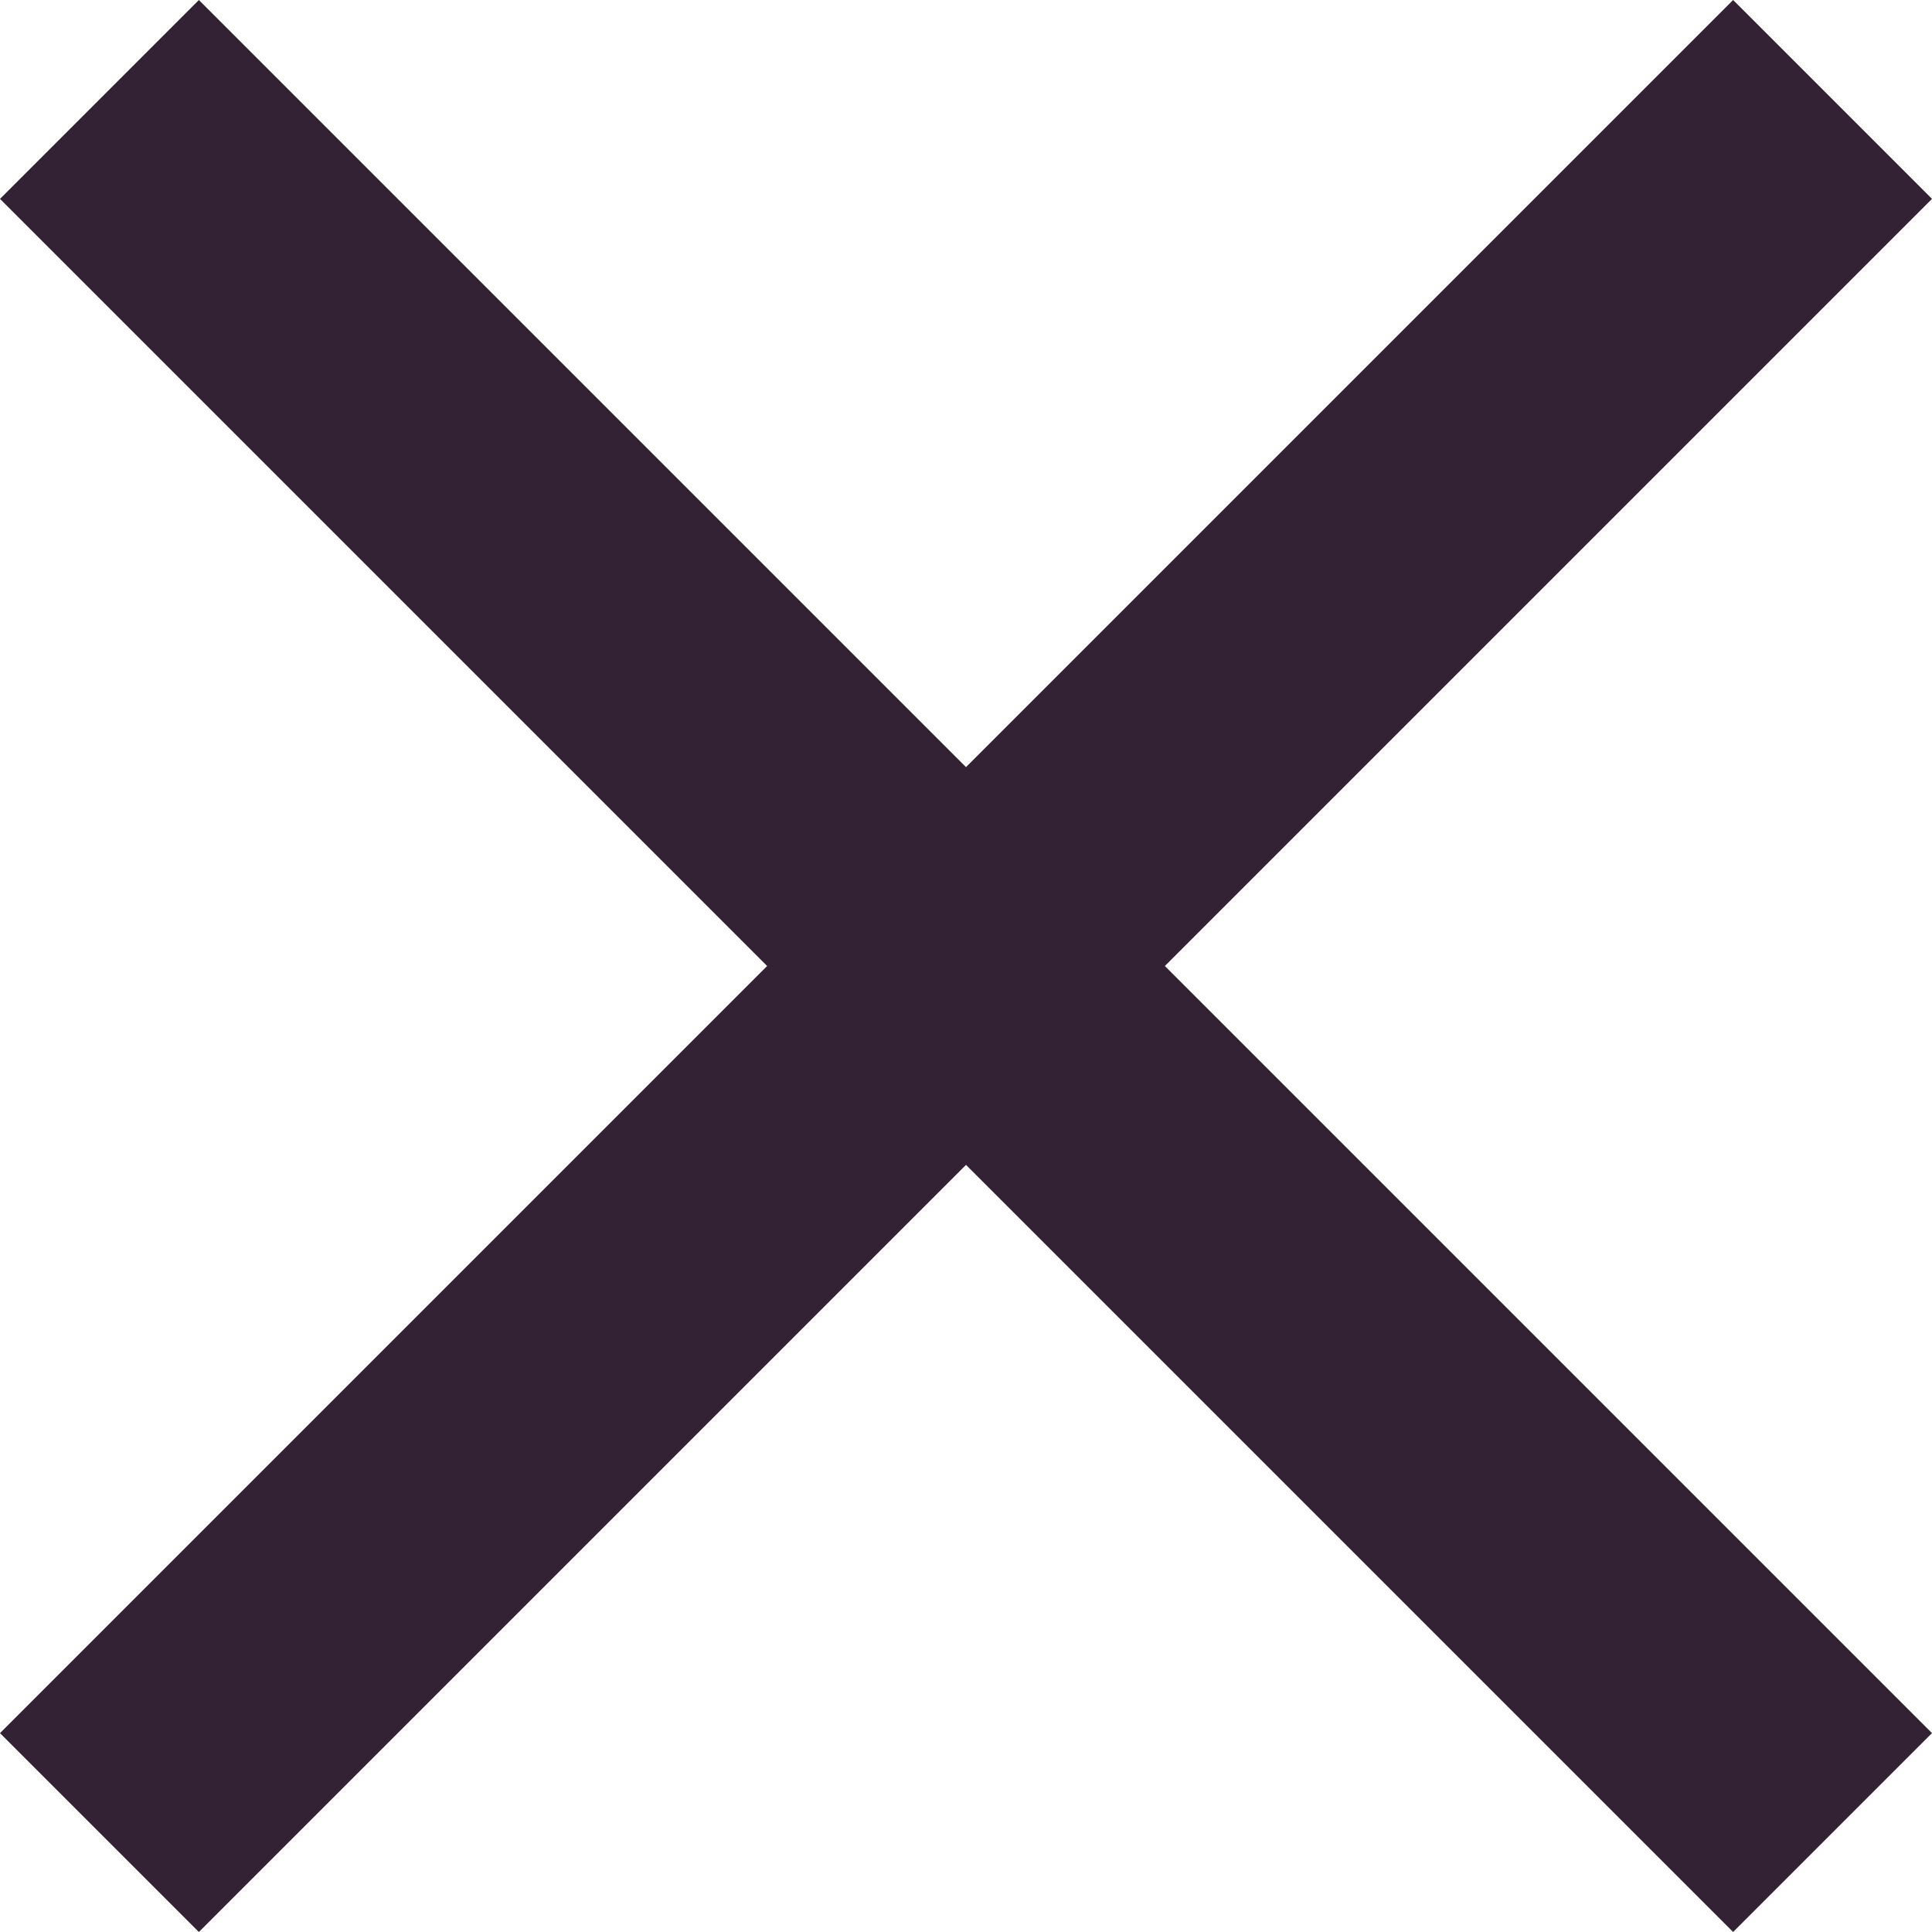 <svg width="16" height="16" fill="none" xmlns="http://www.w3.org/2000/svg"><path d="M8 6.353L1.647 0 0 1.647 6.353 8 0 14.353 1.647 16 8 9.647 14.353 16 16 14.353 9.647 8 16 1.647 14.353 0 8 6.353z" fill="#323"/></svg>